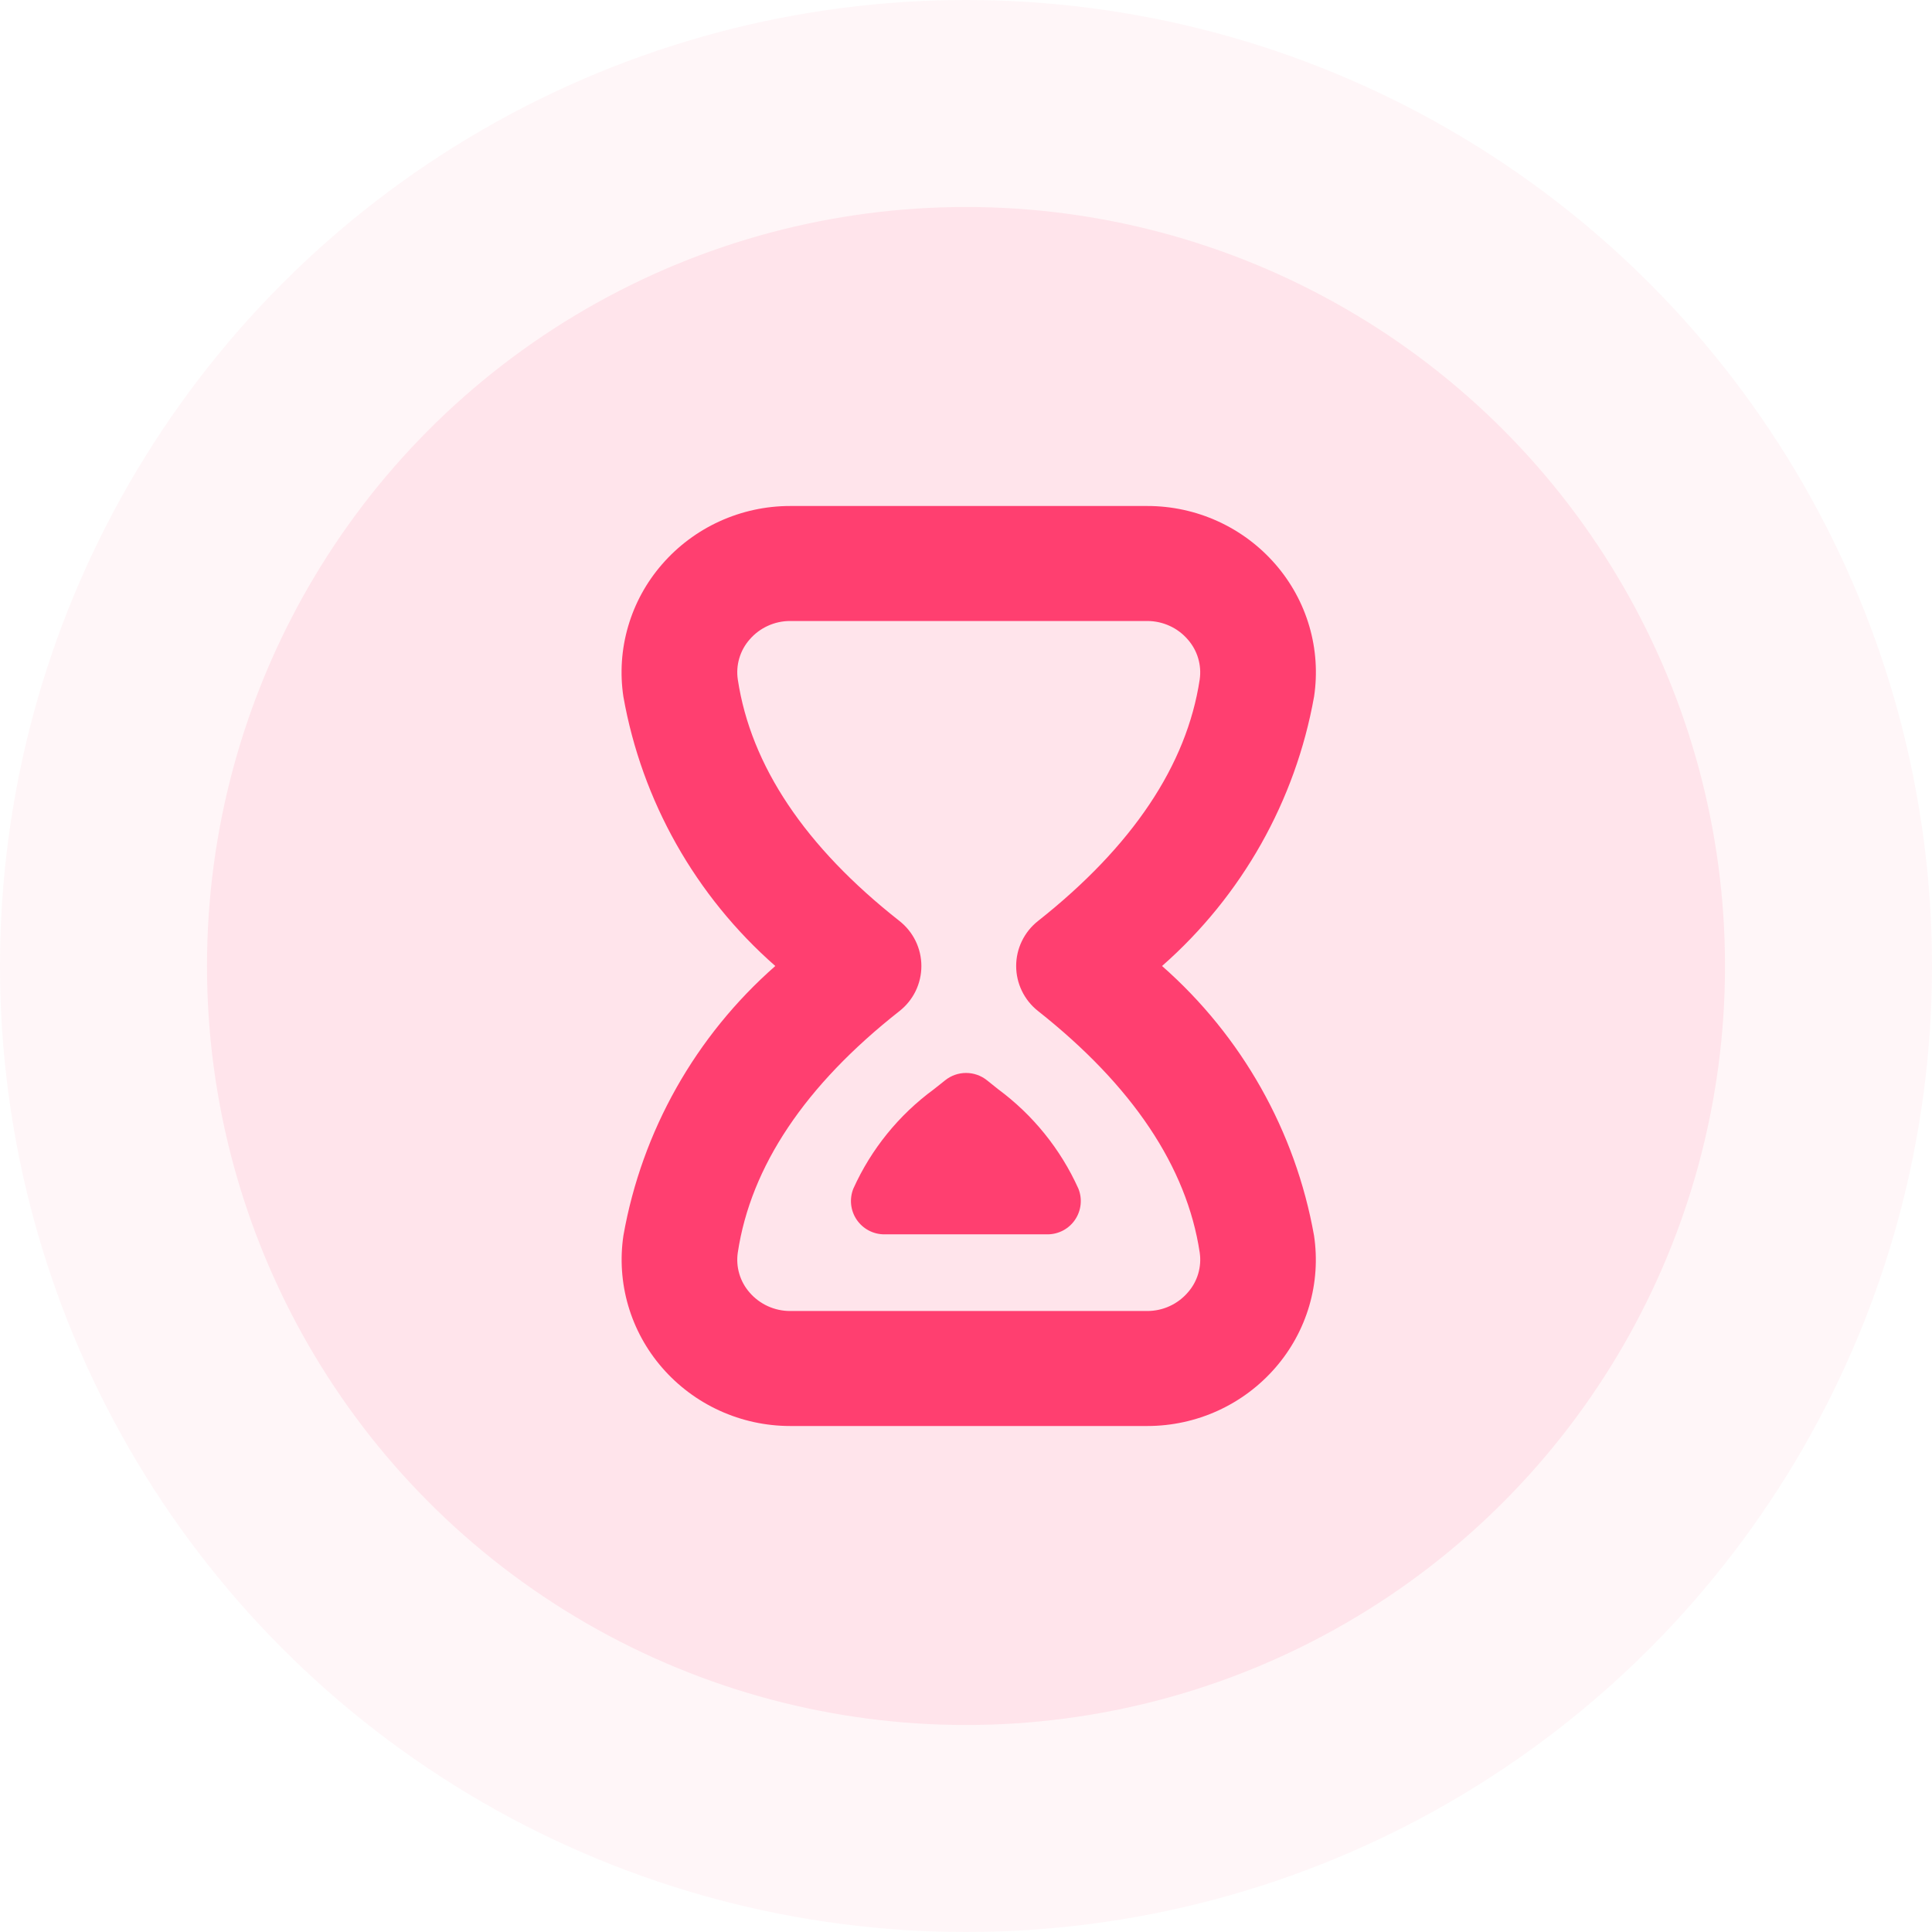 <svg width="84" height="84" viewBox="0 0 84 84" fill="none" xmlns="http://www.w3.org/2000/svg">
<circle opacity="0.05" cx="42" cy="42" r="42" fill="#FF3F70"/>
<circle opacity="0.1" cx="42" cy="42" r="33" fill="#FF3F70"/>
<g clip-path="url(#clip0_1317_8145)">
<path d="M50.524 42C53.996 38.949 56.326 34.82 57.134 30.285C57.287 29.264 57.217 28.221 56.927 27.23C56.638 26.238 56.136 25.32 55.457 24.538C54.767 23.742 53.913 23.103 52.952 22.665C51.99 22.226 50.946 22 49.888 22H34.348C33.291 22 32.246 22.228 31.286 22.666C30.325 23.104 29.47 23.744 28.781 24.54C28.101 25.322 27.599 26.241 27.31 27.234C27.02 28.226 26.95 29.27 27.104 30.292C27.908 34.825 30.237 38.953 33.709 42C30.238 45.048 27.911 49.176 27.107 53.708C26.953 54.73 27.024 55.774 27.313 56.766C27.603 57.759 28.105 58.678 28.784 59.46C29.473 60.256 30.327 60.895 31.287 61.333C32.248 61.772 33.292 61.999 34.348 62H49.888C50.945 62 51.989 61.773 52.95 61.335C53.91 60.897 54.764 60.258 55.454 59.462C56.133 58.681 56.635 57.763 56.925 56.771C57.214 55.78 57.285 54.738 57.131 53.717C56.324 49.182 53.995 45.052 50.524 42ZM51.641 56.198C51.424 56.449 51.155 56.651 50.852 56.789C50.55 56.928 50.221 56.999 49.888 57H34.348C34.015 57 33.686 56.928 33.383 56.79C33.081 56.652 32.811 56.451 32.594 56.2C32.386 55.963 32.232 55.685 32.143 55.383C32.054 55.081 32.032 54.764 32.079 54.453C32.644 50.713 35.008 47.182 39.104 43.963C39.402 43.729 39.643 43.431 39.809 43.092C39.974 42.752 40.06 42.379 40.06 42.002C40.06 41.624 39.974 41.252 39.809 40.912C39.643 40.572 39.402 40.274 39.104 40.04C35.008 36.82 32.644 33.288 32.079 29.548C32.032 29.238 32.054 28.92 32.143 28.619C32.232 28.317 32.386 28.038 32.594 27.802C32.811 27.551 33.08 27.349 33.383 27.211C33.686 27.072 34.015 27 34.348 27H49.888C50.221 27.001 50.55 27.073 50.852 27.211C51.155 27.349 51.424 27.551 51.641 27.802C51.849 28.037 52.004 28.315 52.093 28.616C52.183 28.916 52.206 29.233 52.161 29.543C51.599 33.268 49.234 36.8 45.131 40.043C44.834 40.278 44.595 40.575 44.431 40.914C44.266 41.253 44.181 41.624 44.181 42C44.181 42.376 44.266 42.747 44.431 43.086C44.595 43.425 44.834 43.722 45.131 43.957C49.234 47.2 51.599 50.732 52.161 54.457C52.207 54.767 52.184 55.084 52.094 55.385C52.005 55.685 51.85 55.963 51.641 56.198Z" fill="#FF3F70"/>
<path d="M43.394 47.355L42.904 46.963C42.647 46.76 42.33 46.65 42.003 46.65C41.676 46.65 41.358 46.76 41.102 46.963L40.602 47.36C39.082 48.474 37.876 49.962 37.102 51.68C37.014 51.9 36.981 52.138 37.006 52.373C37.032 52.609 37.114 52.834 37.247 53.03C37.38 53.226 37.559 53.387 37.768 53.498C37.977 53.609 38.21 53.667 38.447 53.667H45.552C45.788 53.666 46.021 53.606 46.229 53.495C46.437 53.383 46.615 53.222 46.746 53.025C46.878 52.829 46.959 52.603 46.983 52.368C47.008 52.133 46.974 51.896 46.885 51.677C46.111 49.961 44.908 48.472 43.394 47.355Z" fill="#FF3F70"/>
</g>
<defs>
<clipPath id="clip0_1317_8145">
<rect width="40" height="40" fill="white" transform="translate(22 22)"/>
</clipPath>
</defs>
</svg>
